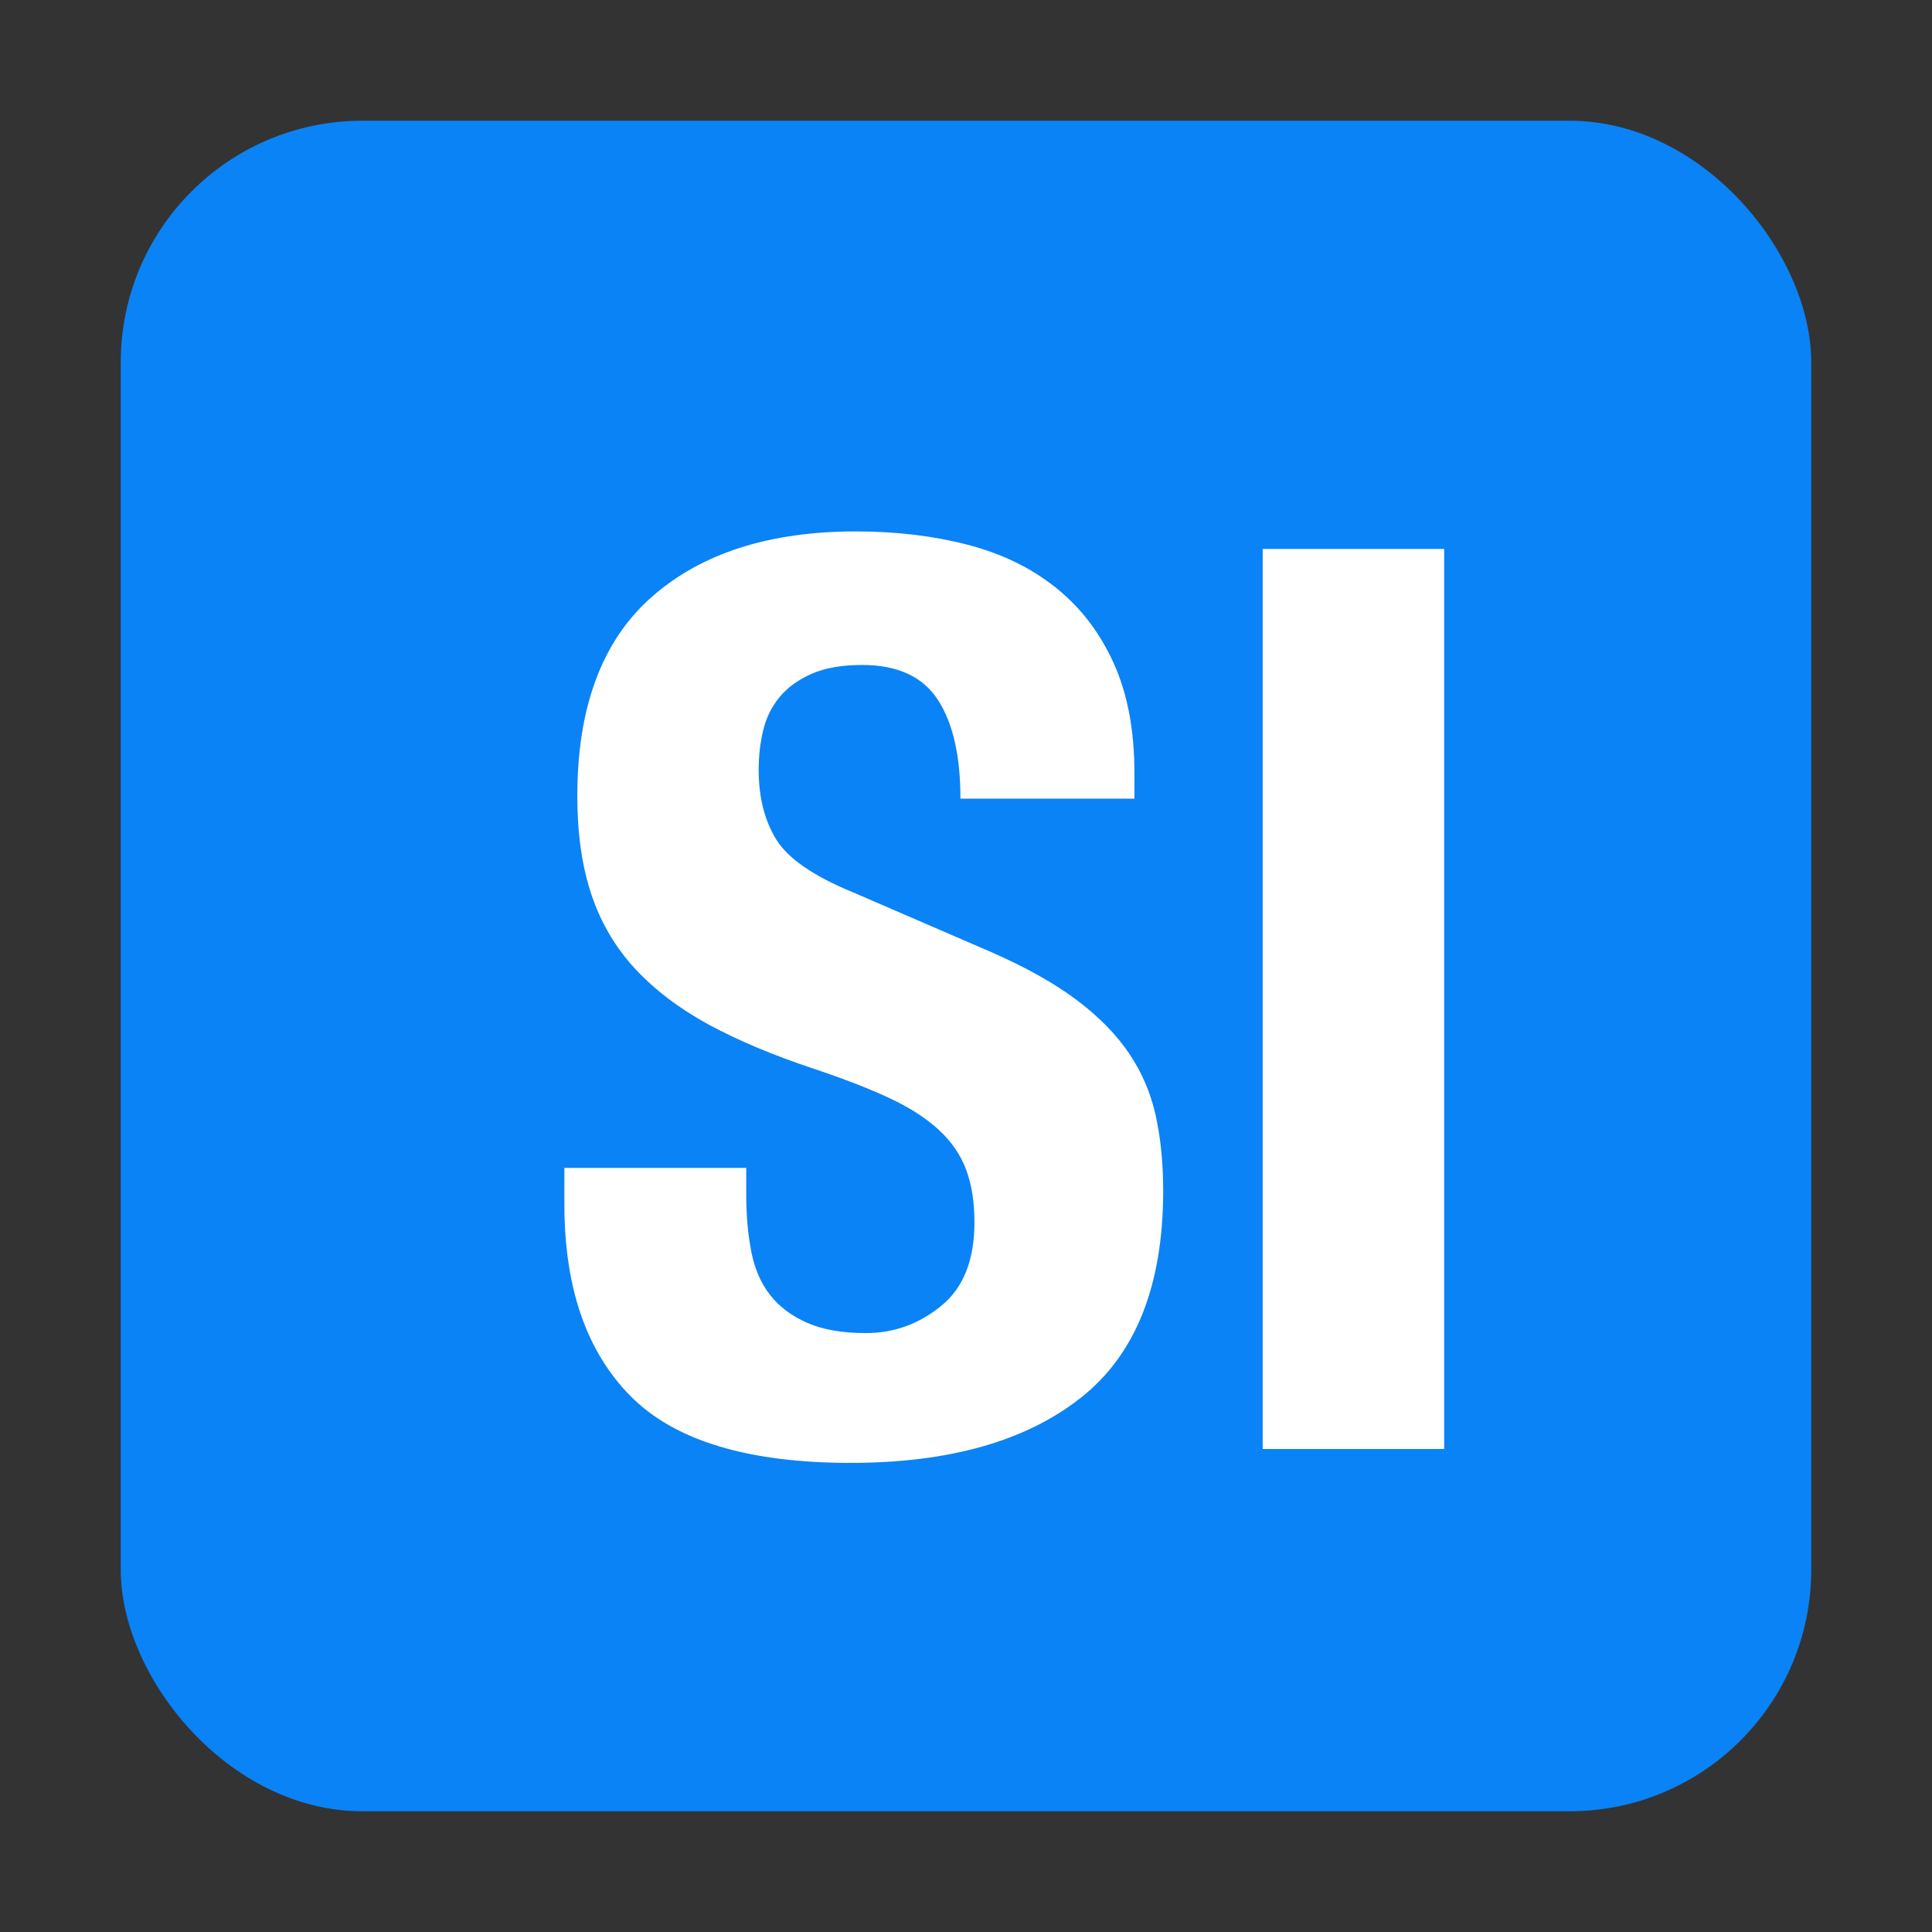 <svg width="16" height="16" viewBox="0 0 16 16" xmlns="http://www.w3.org/2000/svg" xmlns:sketch="http://www.bohemiancoding.com/sketch/ns"><rect x="0" y="0" width="16" height="16" fill="#333333" stroke="none"/><title>icon-server-instance-b</title><desc>Created with Sketch.</desc><g sketch:type="MSArtboardGroup" fill="none"><rect fill="#0A83F6" sketch:type="MSShapeGroup" x="1" y="1" width="14" height="14" rx="2"/><path d="M6.177 9.672h-1.503v.303c0 .689.183 1.218.548 1.587.365.369.973.553 1.822.553.814 0 1.449-.179 1.905-.538.456-.358.684-.931.684-1.717 0-.23-.021-.438-.063-.626-.042-.188-.117-.36-.224-.517-.108-.157-.252-.303-.433-.438-.181-.136-.414-.266-.699-.392l-1.159-.501c-.32-.132-.529-.277-.626-.433-.097-.157-.146-.35-.146-.579 0-.111.012-.219.037-.324.024-.104.07-.197.136-.277.066-.08.155-.144.266-.193.111-.049.251-.073.418-.073.292 0 .501.096.626.287.125.191.188.465.188.82h1.441v-.209c0-.355-.057-.659-.172-.913-.115-.254-.275-.463-.48-.626-.205-.164-.449-.282-.731-.355-.282-.073-.59-.11-.924-.11-.717 0-1.281.181-1.691.543-.411.362-.616.912-.616 1.65 0 .306.038.576.115.809.077.233.197.438.36.616.164.177.367.332.611.465.244.132.532.254.867.365.251.084.461.165.632.245.171.08.308.169.412.266.104.097.179.207.224.329.045.122.068.266.068.433 0 .313-.092.545-.277.694-.184.15-.391.224-.621.224-.195 0-.357-.028-.485-.084-.129-.056-.231-.132-.308-.23-.077-.097-.129-.217-.157-.36-.028-.143-.042-.301-.042-.475v-.219zm4.28 2.328h1.503v-7.454h-1.503v7.454z" fill="#fff" sketch:type="MSShapeGroup"/></g></svg>